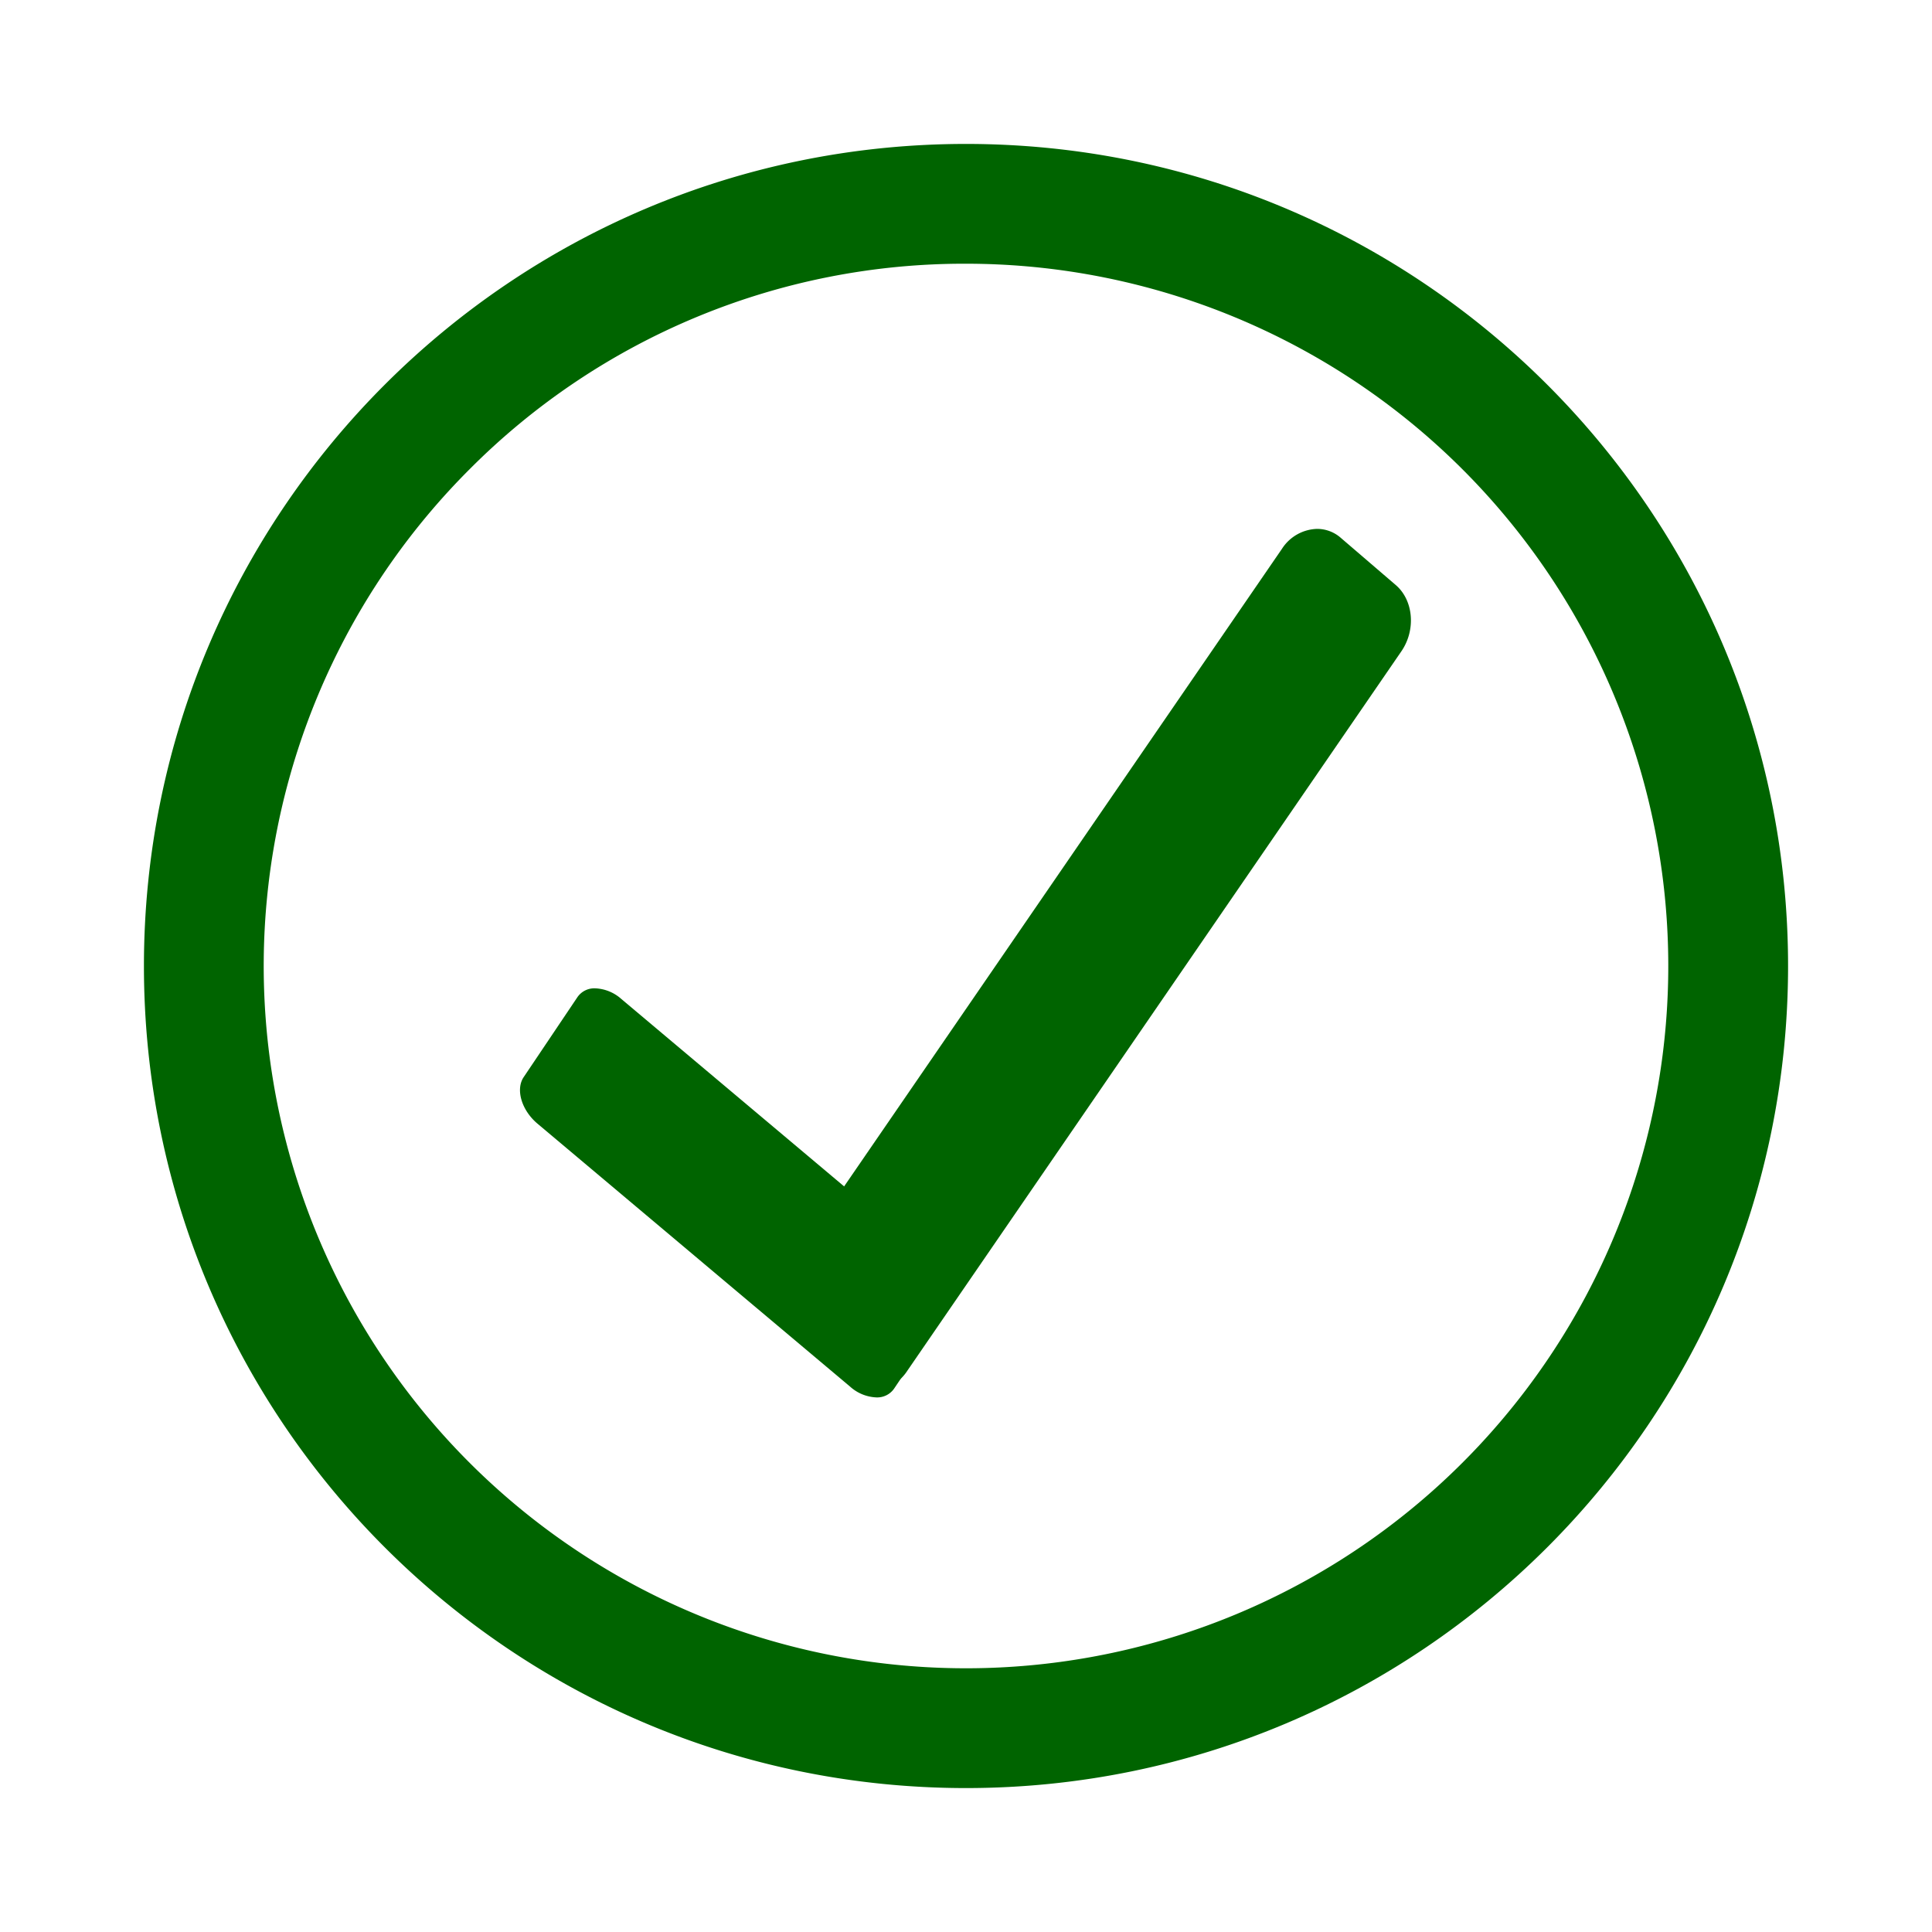 <svg xmlns="http://www.w3.org/2000/svg" width="500" height="500" viewBox="0 0 500 500">
  <title>glyph</title>
  <path d="M250,68.25a181.75,181.75,0,1,1-128.517,53.233A180.561,180.561,0,0,1,250,68.25m0-31C132.501,37.25,37.25,132.501,37.25,250S132.501,462.75,250,462.75,462.75,367.498,462.75,250,367.498,37.25,250,37.25Z" fill="#006400"/>
  <path d="M154.052,255.78a5.31,5.31,0,0,0-4.59,2.249l-13.938,20.737c-2.141,3.186-.539,8.576,3.579,12.04l80.941,68.087a10.803,10.803,0,0,0,6.743,2.753,5.31,5.31,0,0,0,4.59-2.249L245.315,338.66c2.141-3.186.539-8.576-3.579-12.04l-80.941-68.087a10.802,10.802,0,0,0-6.743-2.753Z" fill="#006400"/>
  <path d="M340.857,136.875a11.175,11.175,0,0,0-9.079,5.146L203.927,328.198c-3.792,5.521-3.142,13.194,1.451,17.138l14.267,12.249a9.282,9.282,0,0,0,6.103,2.289,11.175,11.175,0,0,0,9.079-5.146L362.678,168.55c3.792-5.521,3.142-13.194-1.451-17.138L346.96,139.163a9.281,9.281,0,0,0-6.103-2.289Z" fill="#006400"/>
</svg>
